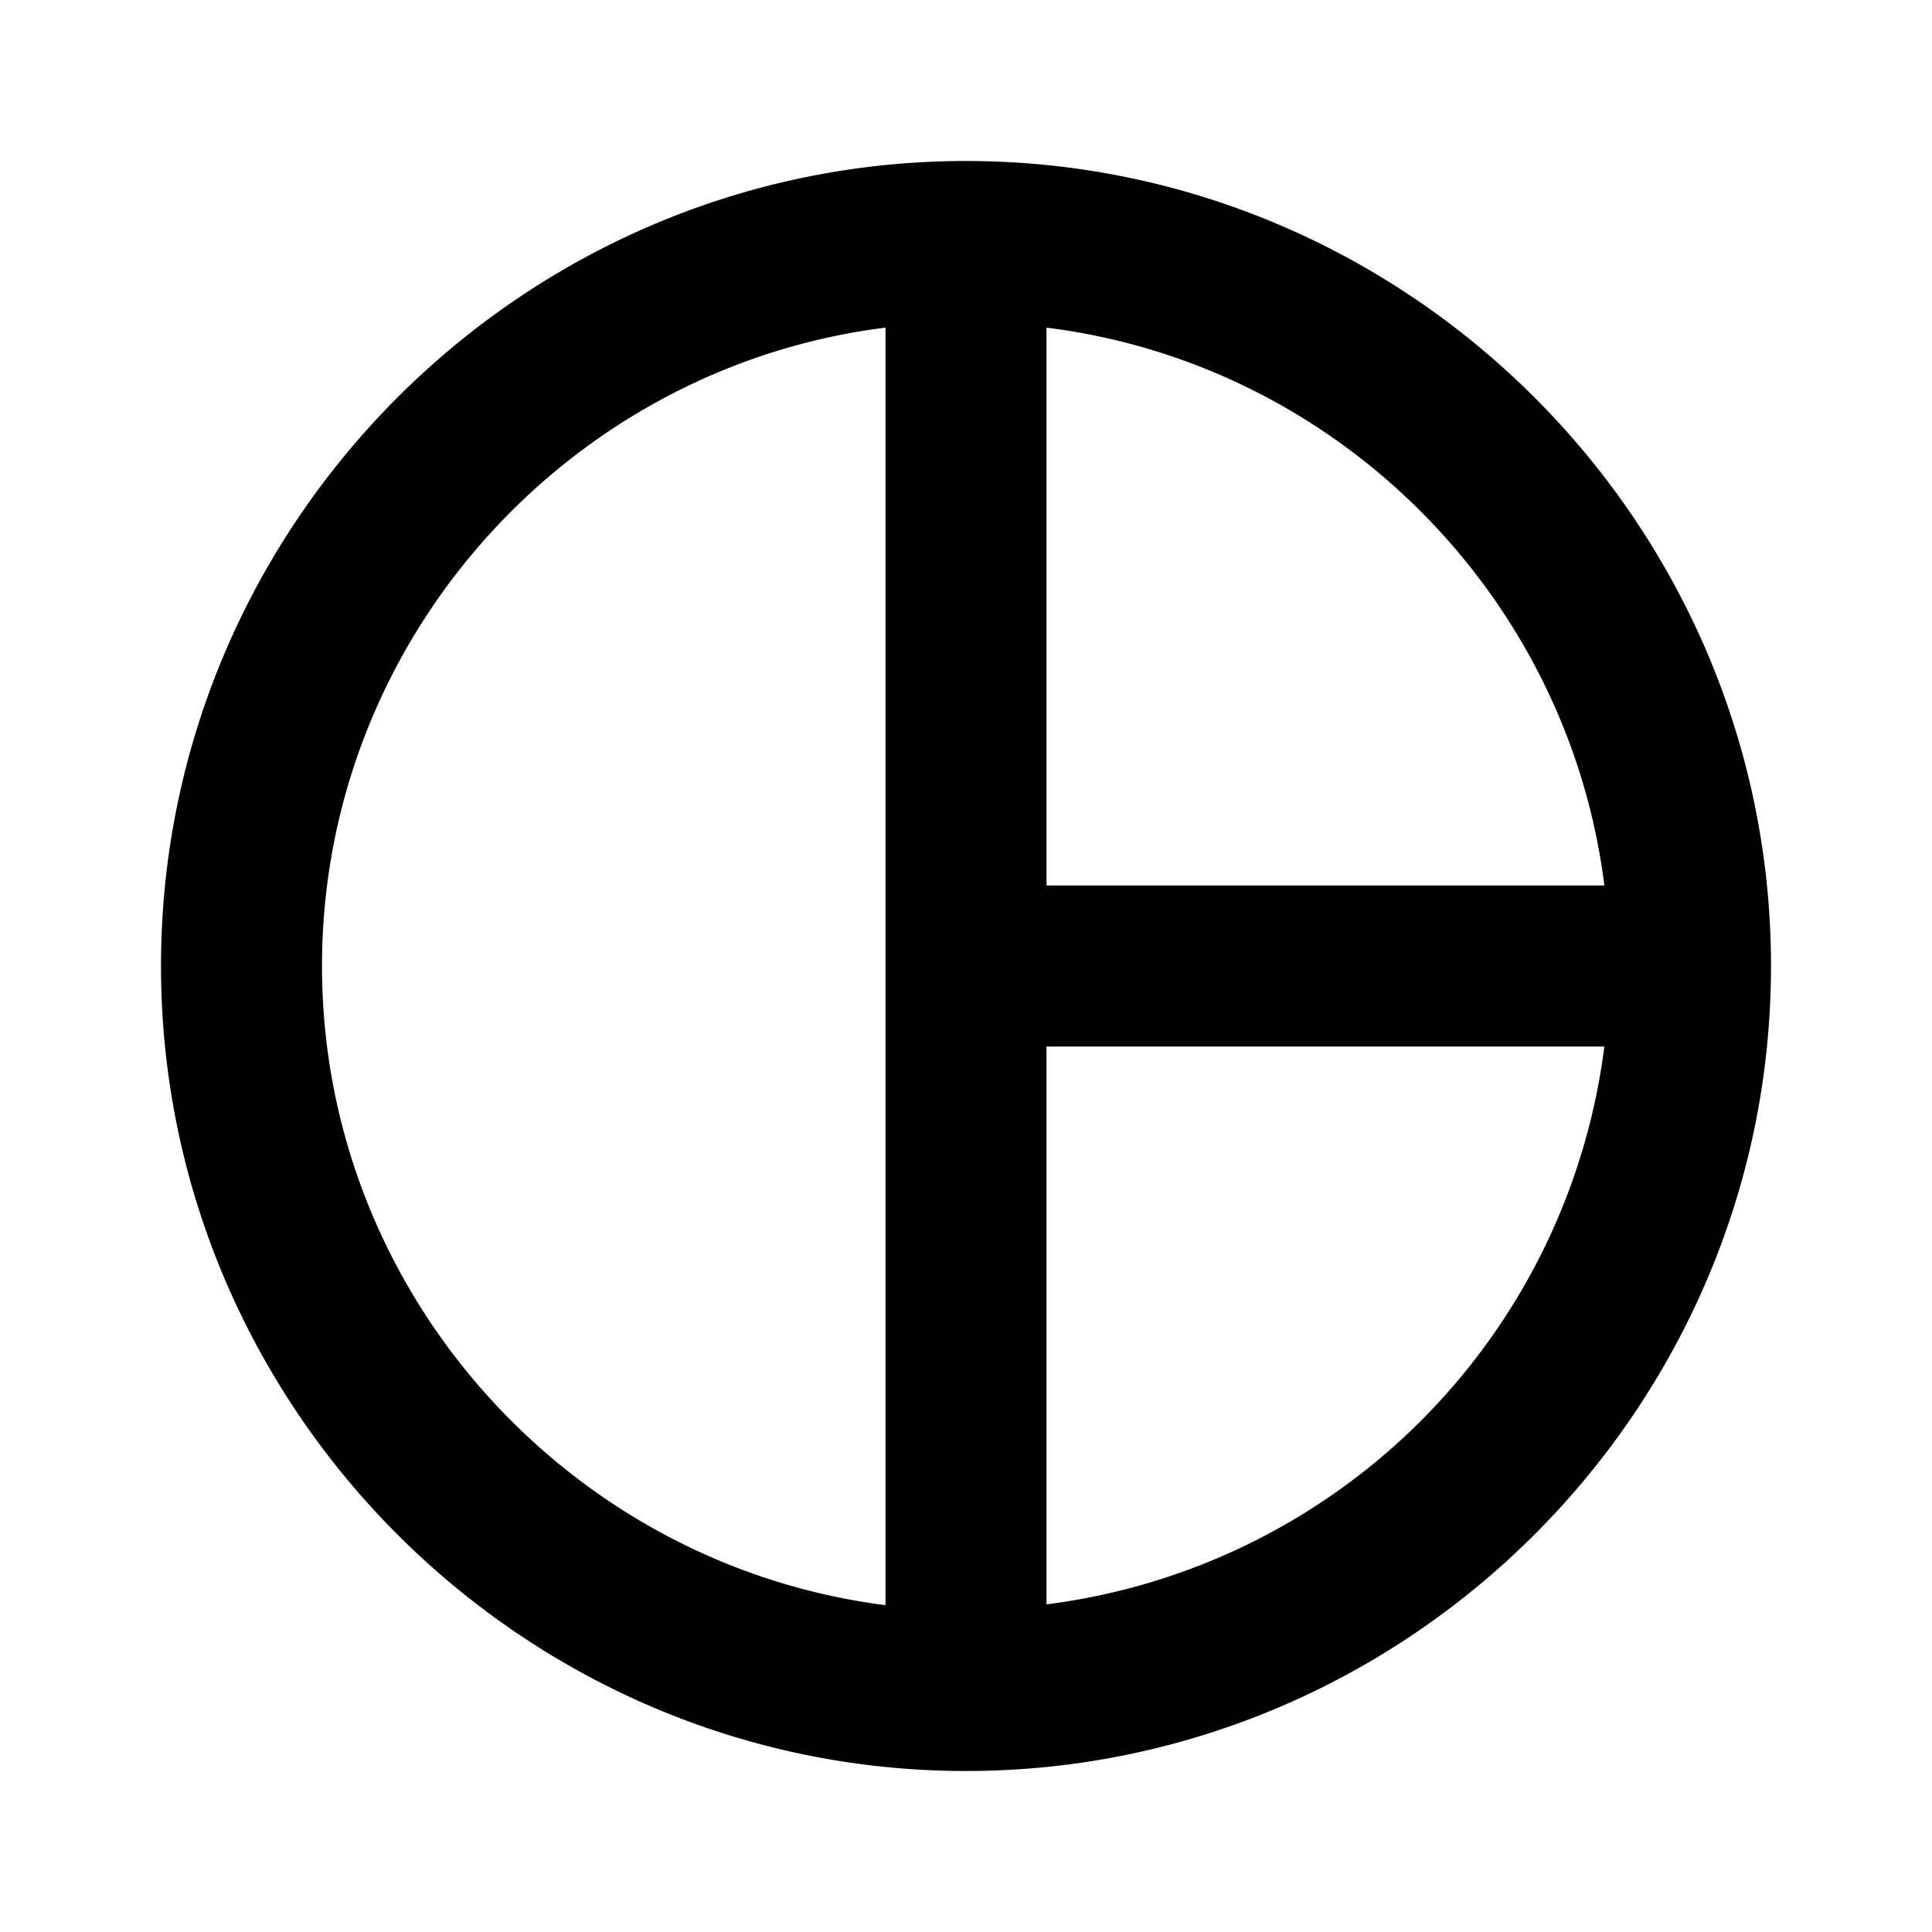 <svg xmlns="http://www.w3.org/2000/svg" width="24" height="24" viewBox="0 0 24 24" fill='currentColor'><path d="M12 2C6.5 2 2 6.5 2 12s4.5 10 10 10 10-4.5 10-10S17.5 2 12 2m1 2.07c3.61.45 6.48 3.33 6.93 6.93H13zM4 12c0-4.06 3.07-7.44 7-7.93v15.87c-3.93-.5-7-3.88-7-7.94m9 7.93V13h6.93A8 8 0 0 1 13 19.93"/></svg>